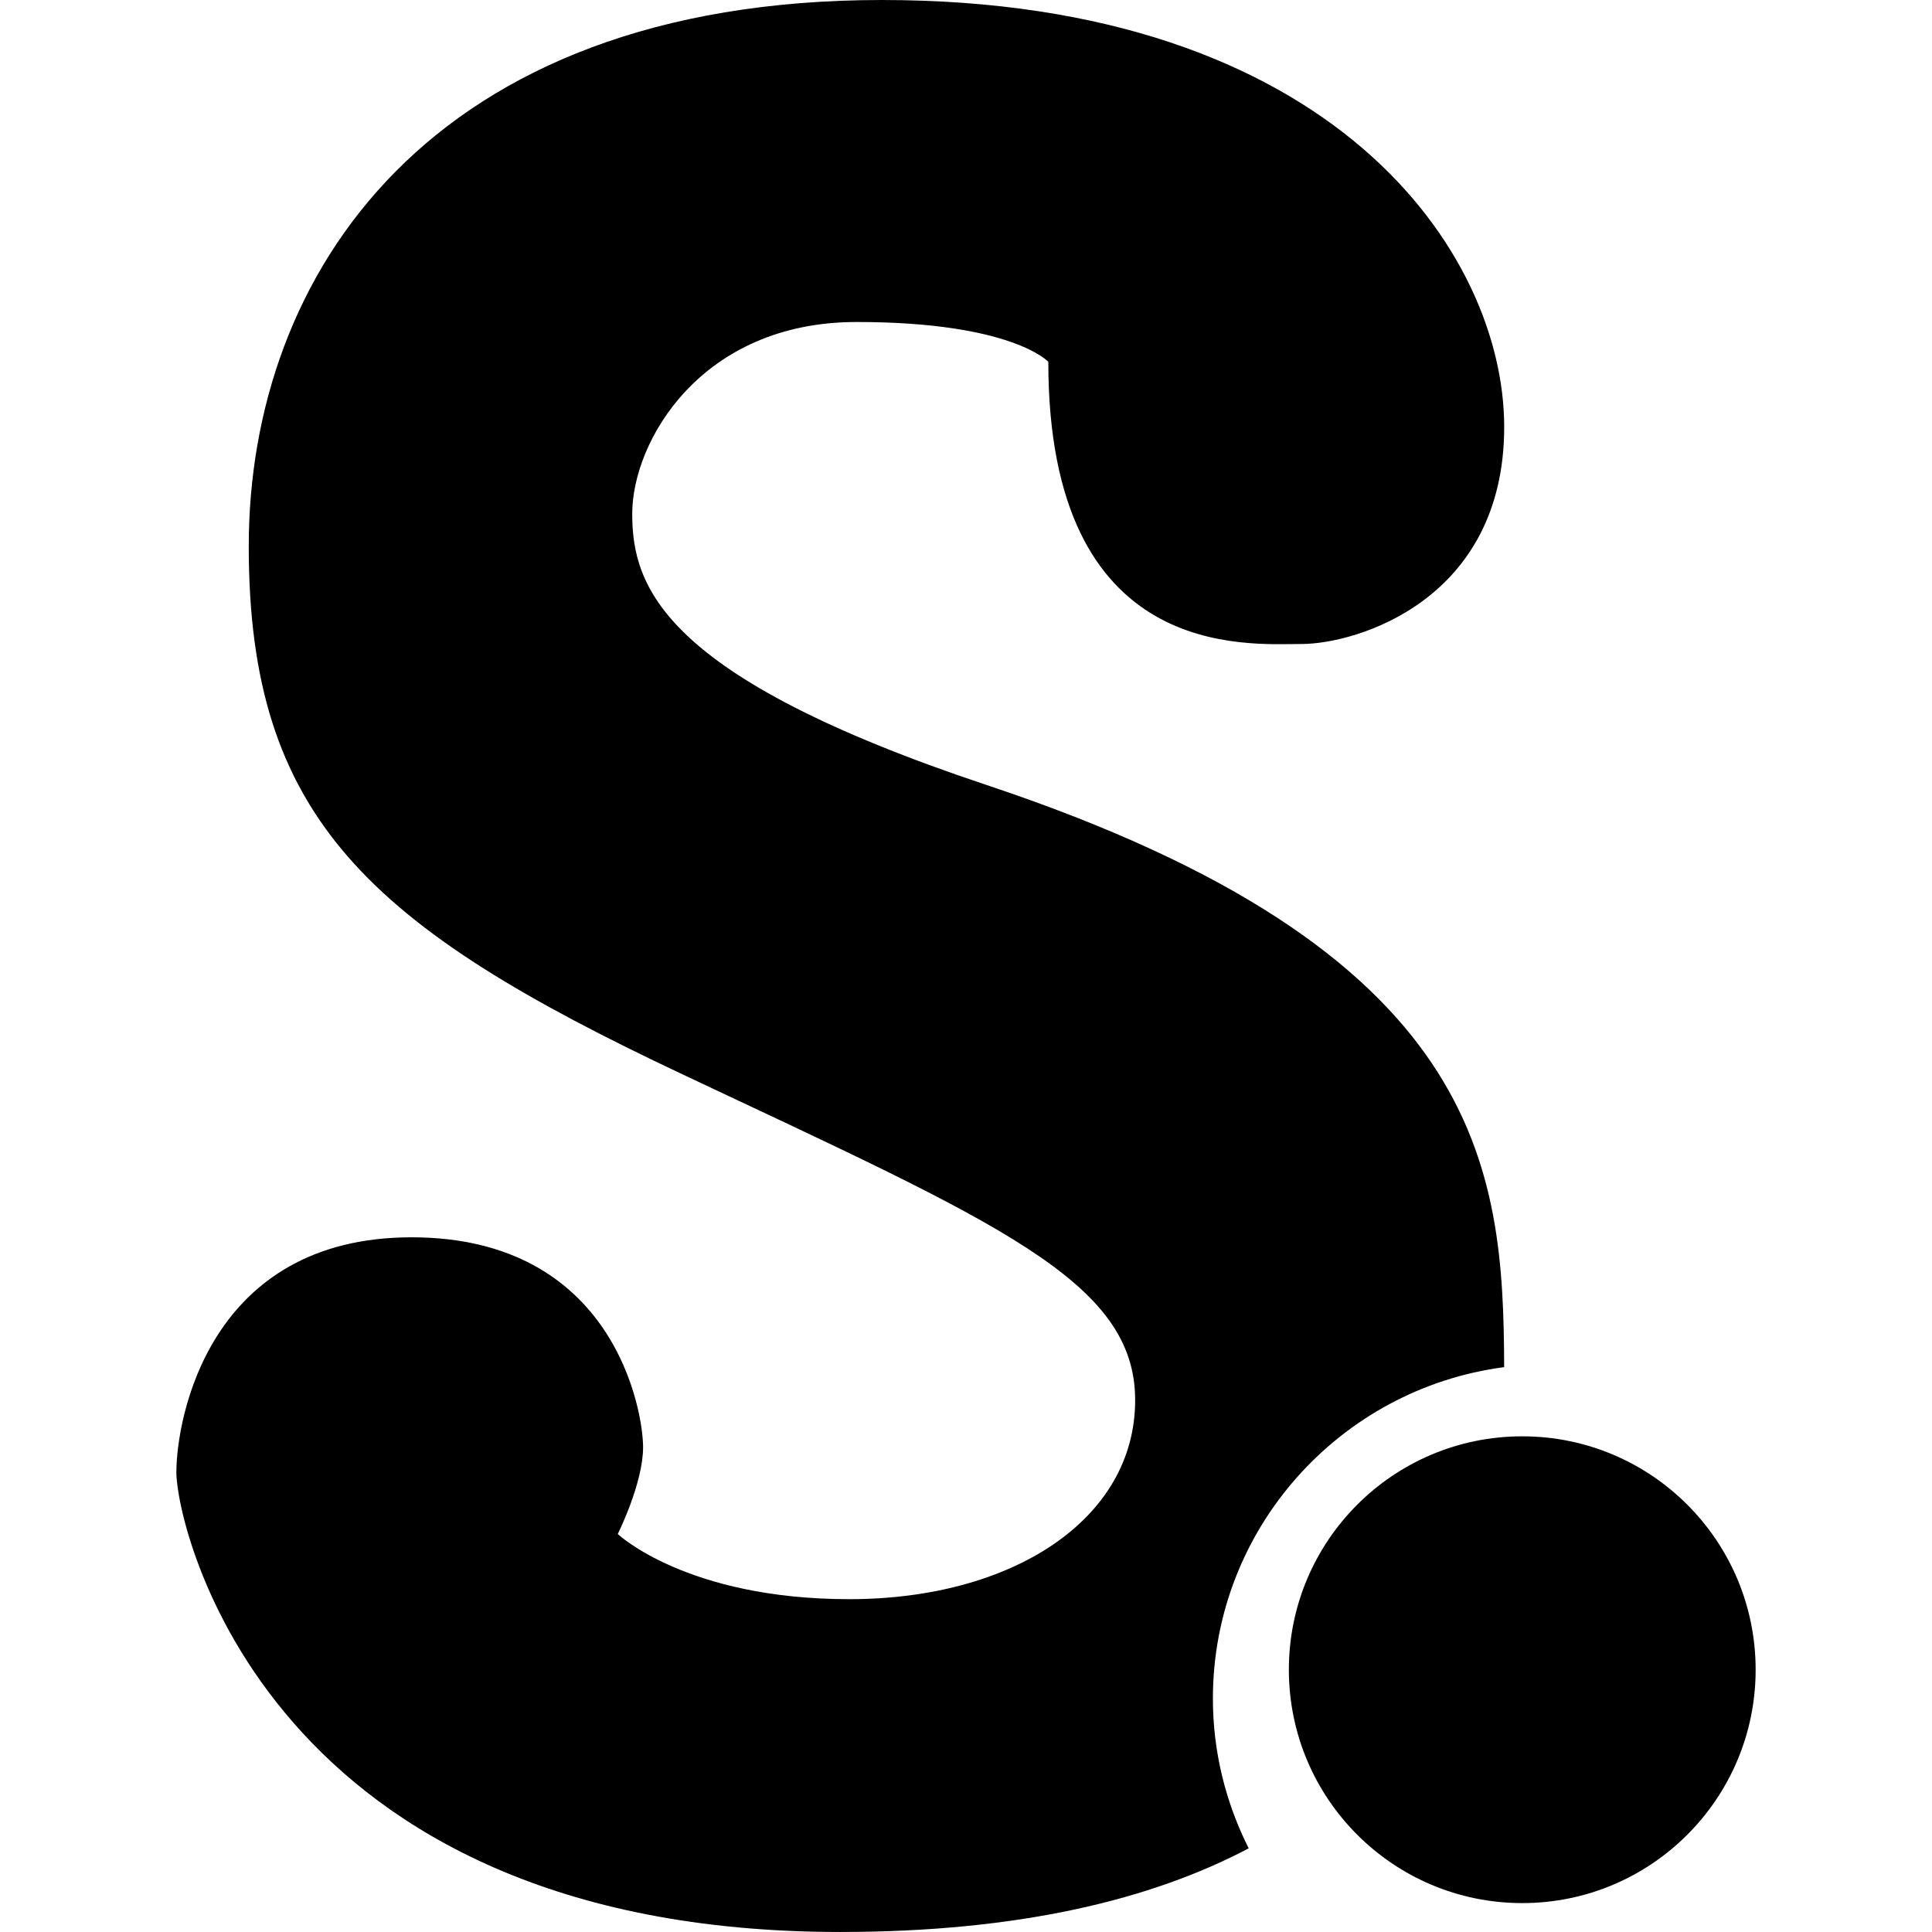 <?xml version="1.0" encoding="iso-8859-1"?>
<!-- Generator: Adobe Illustrator 16.0.0, SVG Export Plug-In . SVG Version: 6.00 Build 0)  -->
<!DOCTYPE svg PUBLIC "-//W3C//DTD SVG 1.1//EN" "http://www.w3.org/Graphics/SVG/1.1/DTD/svg11.dtd">
<svg version="1.1" id="Capa_1" xmlns="http://www.w3.org/2000/svg" xmlns:xlink="http://www.w3.org/1999/xlink" x="0px" y="0px"
	 width="96.721px" height="96.721px" viewBox="0 0 96.721 96.721" style="enable-background:new 0 0 96.721 96.721;"
	 xml:space="preserve">
<g>
	<g>
		<path d="M75.302,68.443c-0.034-9.977-0.95-20.823-25.901-29.14C33.1,33.87,31.651,29.342,31.651,25.72
			c0-3.623,3.441-9.6,11.23-9.6c7.788,0,9.6,1.992,9.6,1.992c0,15.033,9.961,14.128,12.68,14.128
			c2.717,0,10.143-2.174,10.143-10.868C75.303,12.679,66.79,0,44.15,0S12.453,13.766,12.453,27.35
			c0,13.585,5.977,19.019,21.735,26.444c15.757,7.426,22.641,10.323,22.641,16.302c0,5.977-6.158,9.963-14.31,9.963
			c-8.15,0-11.592-3.262-11.592-3.262s1.268-2.535,1.268-4.348c0-1.812-1.448-10.506-11.592-10.506
			c-10.143,0-11.773,9.058-11.773,11.773c0,2.717,4.527,23.004,33.236,23.004c8.982,0,15.597-1.63,20.447-4.188
			c-1.135-2.258-1.792-4.797-1.792-7.494C60.721,76.541,67.089,69.516,75.302,68.443z"/>
		<circle cx="76.208" cy="83.59" r="11.684"/>
	</g>
</g>
<g>
</g>
<g>
</g>
<g>
</g>
<g>
</g>
<g>
</g>
<g>
</g>
<g>
</g>
<g>
</g>
<g>
</g>
<g>
</g>
<g>
</g>
<g>
</g>
<g>
</g>
<g>
</g>
<g>
</g>
</svg>

